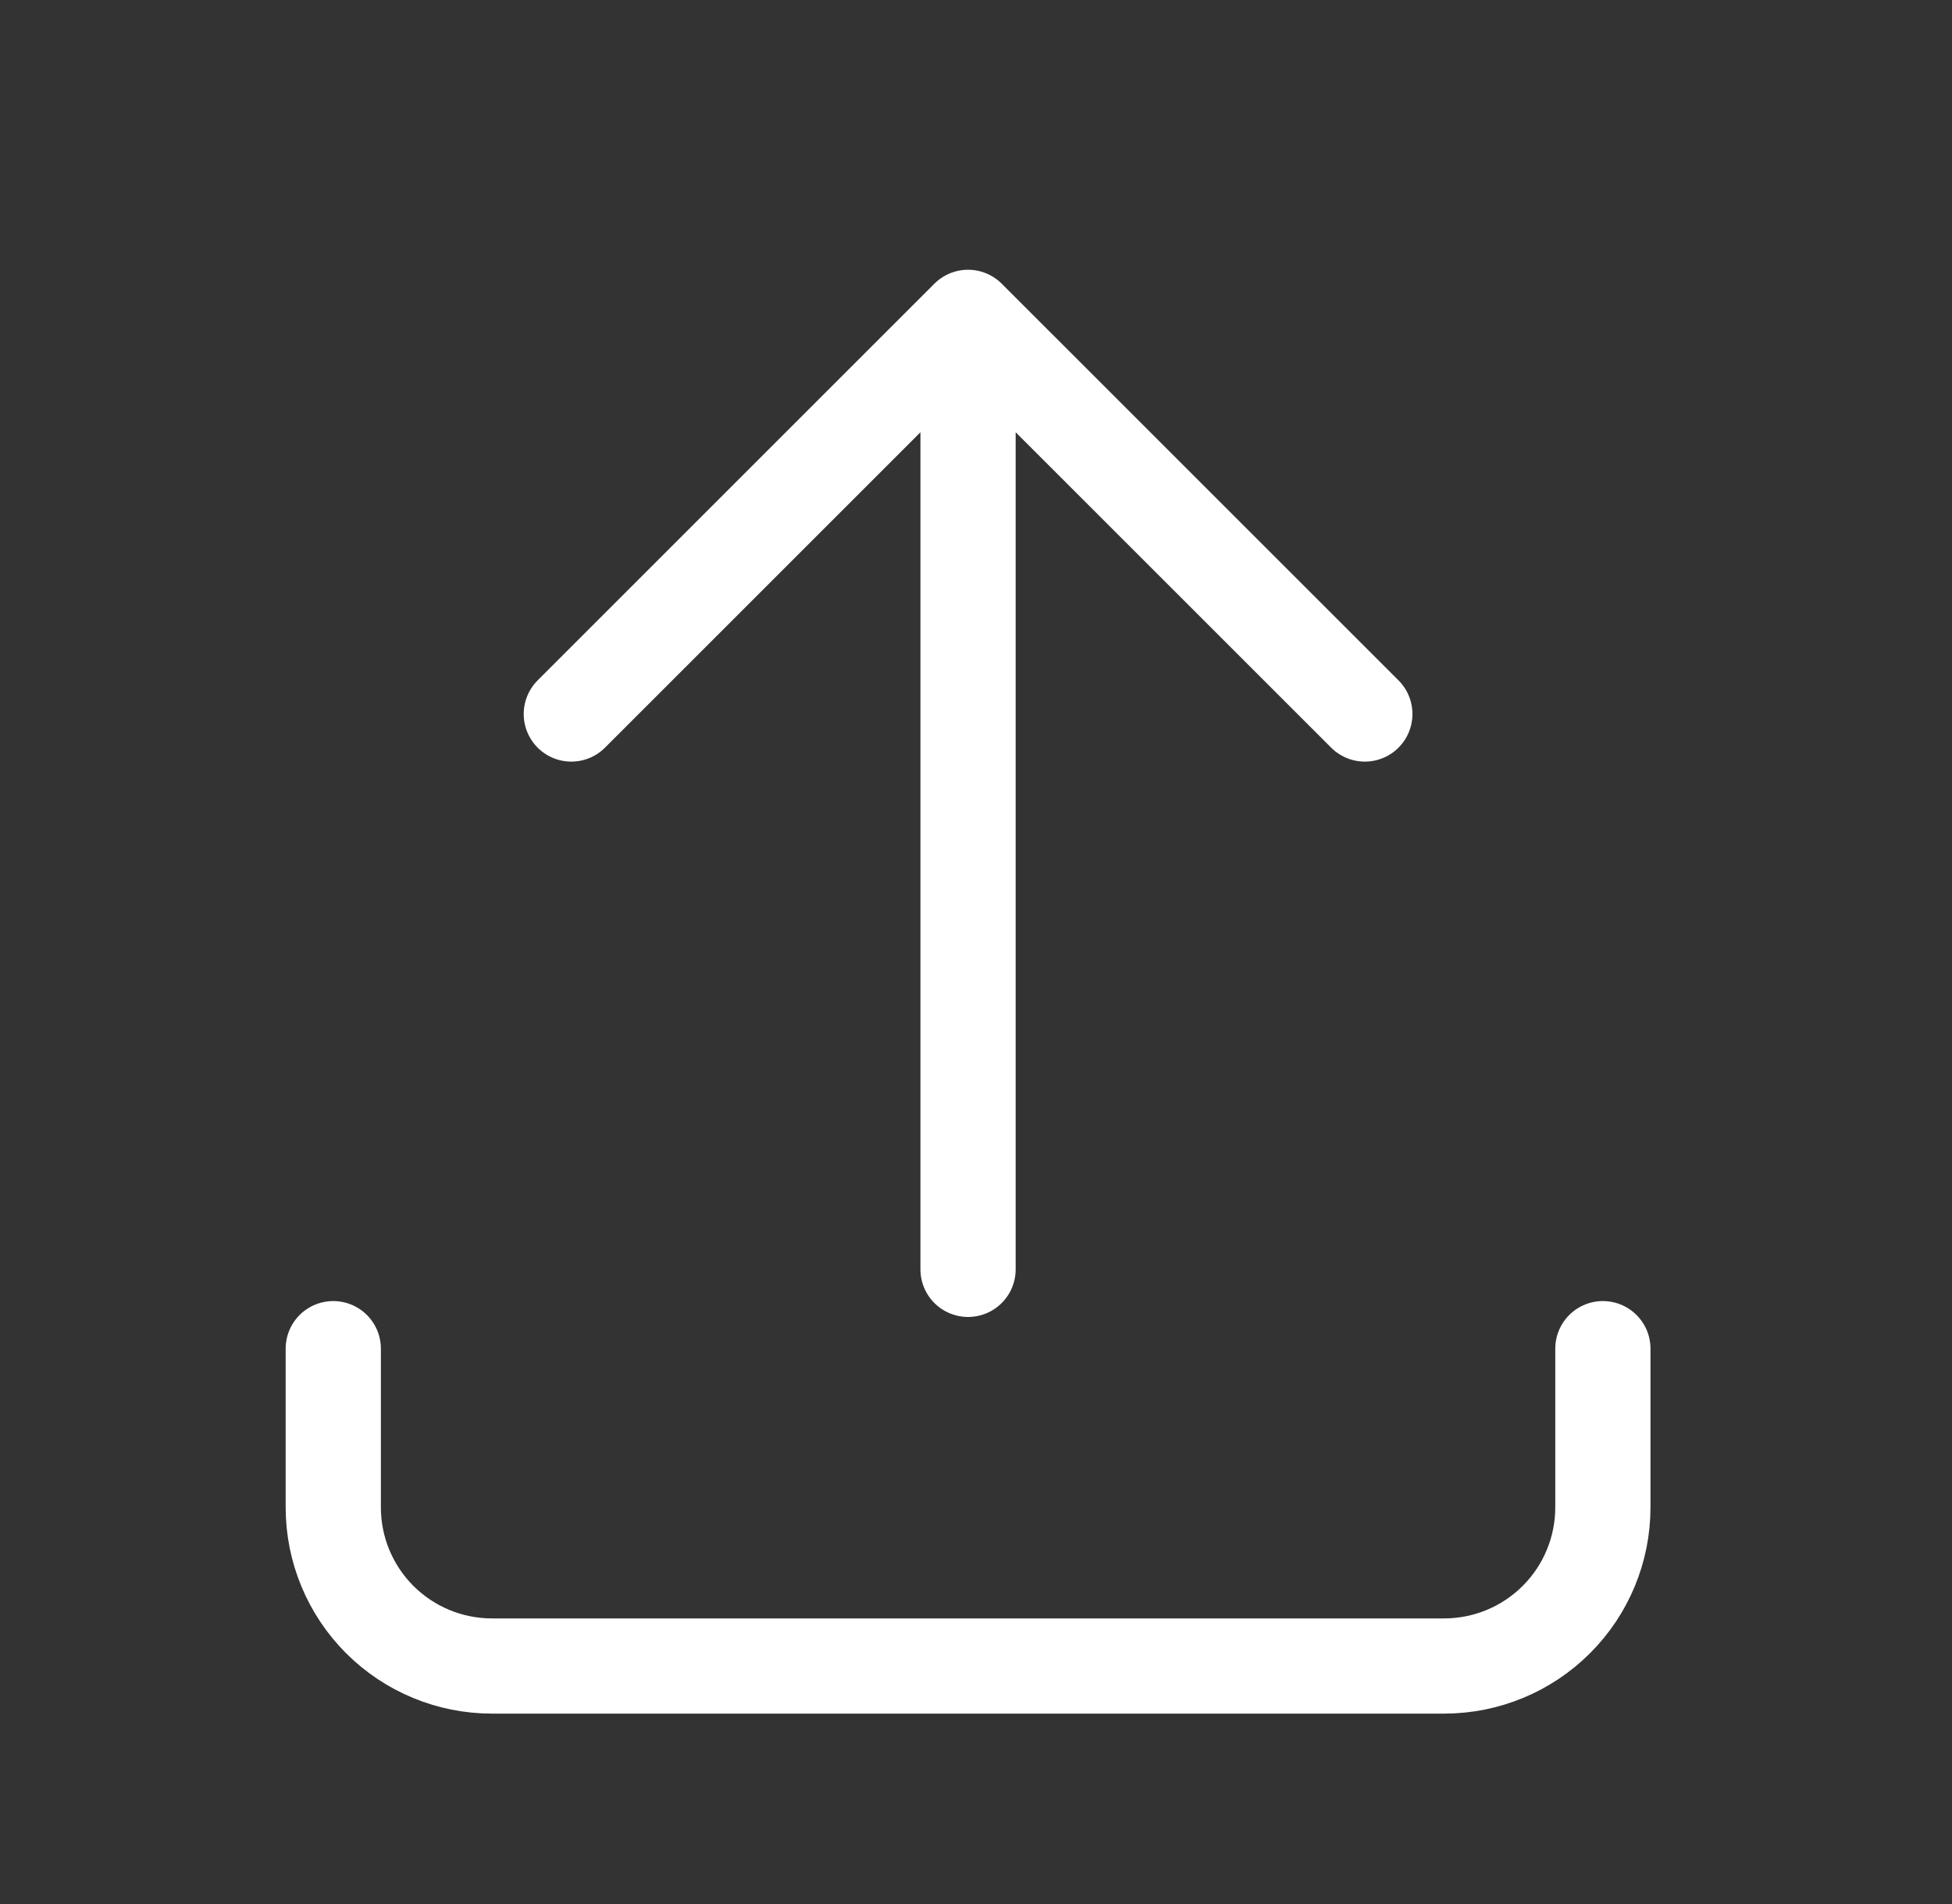 <svg width="41" height="40" viewBox="0 0 41 40" fill="none" xmlns="http://www.w3.org/2000/svg">
<rect x="0" y="0" width="41" height="40" fill="#333333" stroke="none"/>
<path d="M7 28.333V31.667C7 32.551 7.351 33.399 7.976 34.024C8.601 34.649 9.449 35 10.333 35H30.333C31.217 35 32.065 34.649 32.69 34.024C33.316 33.399 33.667 32.551 33.667 31.667V28.333M12 15L20.333 6.667M20.333 6.667L28.667 15M20.333 6.667V26.667" stroke="white" stroke-width="2" stroke-linecap="round" stroke-linejoin="round"/>
</svg>
